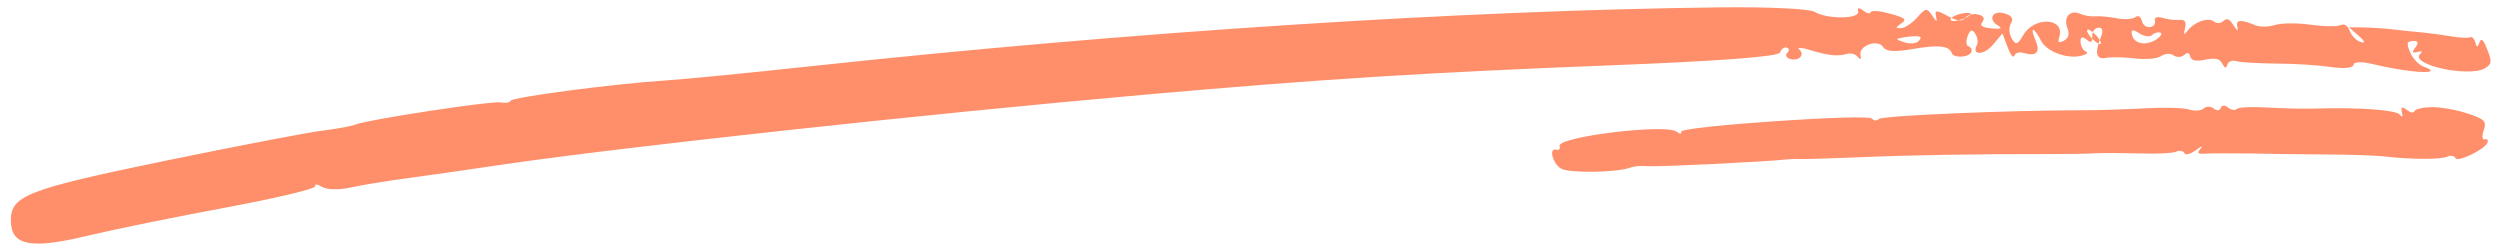 <?xml version="1.0"?>
<svg xmlns="http://www.w3.org/2000/svg" width="1210" height="118" viewBox="0 0 235 23" fill="none"><path opacity="0.828" fill-rule="evenodd" clip-rule="evenodd" d="M234.251 13.438C234.058 14.07 231.431 15.34 231.223 14.917C231.112 14.69 230.768 14.626 230.45 14.777C229.822 15.055 227.143 15.052 224.652 14.774C223.805 14.666 221.37 14.585 219.211 14.575C217.053 14.565 213.791 14.521 211.888 14.478C210.029 14.462 208.063 14.456 207.571 14.498C206.91 14.545 206.814 14.433 207.17 14.03C207.448 13.715 207.248 13.778 206.742 14.162C206.224 14.543 205.732 14.669 205.648 14.436C205.541 14.237 205.202 14.161 204.872 14.309C204.553 14.46 202.978 14.531 201.339 14.473C199.708 14.43 197.861 14.418 197.199 14.464C196.565 14.505 194.47 14.542 192.595 14.535C185.8 14.531 179.869 14.624 174.962 14.838C172.221 14.953 169.689 15.022 169.397 15.002C169.082 14.975 168.491 15.001 168.117 15.039C166.448 15.247 156.092 15.757 155.067 15.678C154.437 15.624 153.708 15.677 153.425 15.798C152.176 16.287 147.52 16.356 146.832 15.897C146.018 15.385 145.67 13.897 146.404 14.121C146.653 14.197 146.782 14.071 146.705 13.771C146.507 12.895 156.804 11.649 157.758 12.425C158.047 12.665 158.228 12.665 158.172 12.427C158.054 11.921 175.773 10.705 176.169 11.185C176.36 11.409 176.616 11.419 176.831 11.222C177.172 10.912 188.899 10.407 195.93 10.401C197.443 10.407 200.125 10.315 201.901 10.222C203.681 10.117 205.556 10.165 206.089 10.328C206.633 10.495 207.244 10.446 207.479 10.228C207.714 10.01 208.127 10.012 208.42 10.239C208.709 10.48 209.004 10.446 209.089 10.168C209.167 9.915 209.458 9.893 209.759 10.137C210.048 10.378 210.43 10.439 210.61 10.273C210.791 10.107 212.102 10.052 213.548 10.149C214.986 10.229 217.003 10.28 218.051 10.24C222.139 10.122 225.611 10.368 225.968 10.809C226.21 11.118 226.284 11.044 226.167 10.58C226.05 10.074 226.18 10.031 226.623 10.36C226.955 10.627 227.287 10.687 227.345 10.498C227.406 10.296 228.118 10.126 228.953 10.105C229.784 10.097 231.287 10.349 232.332 10.696C234.002 11.248 234.176 11.44 233.886 12.304C233.712 12.831 233.75 13.216 233.966 13.144C234.218 13.083 234.325 13.198 234.251 13.438ZM179.276 3.509C180.655 3.301 181.063 3.426 180.555 3.885C180.341 4.113 179.734 4.161 179.221 3.99C178.34 3.691 178.348 3.664 179.276 3.509ZM185.428 1.256C185.644 1.322 185.366 1.545 184.766 1.786C184.187 2.004 183.685 2.055 183.605 1.885C183.455 1.561 184.834 1.089 185.428 1.256ZM196.632 2.804C196.861 2.874 197.284 3.252 197.555 3.613C197.814 3.971 197.856 4.218 197.616 4.144C197.4 4.078 196.96 3.71 196.689 3.349C196.431 2.991 196.404 2.734 196.632 2.804ZM201.391 3.135C201.85 3.437 202.392 3.514 202.586 3.31C202.808 3.1 203.125 3.006 203.378 3.084C203.606 3.154 203.408 3.459 202.965 3.748C201.949 4.36 200.875 4.134 200.699 3.246C200.59 2.788 200.799 2.749 201.391 3.135ZM168.127 4.487C168.378 4.564 168.404 4.778 168.184 4.985C167.98 5.184 168.081 5.448 168.427 5.554C169.274 5.813 169.898 5.179 169.314 4.658C169.066 4.444 169.538 4.479 170.349 4.727C172.031 5.241 172.951 5.344 173.84 5.08C174.196 4.983 174.617 5.098 174.846 5.374C175.107 5.673 175.185 5.628 175.094 5.202C174.883 4.313 176.744 3.646 177.231 4.44C177.493 4.864 178.286 4.914 179.948 4.639C182.389 4.204 183.468 4.3 183.697 5.002C183.864 5.521 185.393 5.425 185.558 4.885C185.628 4.659 185.522 4.448 185.272 4.371C185.057 4.306 185.017 3.881 185.203 3.402C185.443 2.789 185.644 2.727 185.922 3.183C186.132 3.521 186.211 3.985 186.083 4.235C185.53 5.233 186.715 5.238 187.566 4.248L188.486 3.156L188.975 4.459C189.239 5.172 189.524 5.52 189.605 5.256C189.689 4.98 190.088 4.868 190.518 5C191.698 5.361 192.094 4.919 191.596 3.777C191.028 2.477 191.469 2.529 192.124 3.842C192.657 4.871 194.598 5.602 195.942 5.257C196.436 5.133 196.633 4.96 196.362 4.863C196.092 4.767 195.874 4.371 195.854 3.966C195.834 3.479 195.999 3.406 196.411 3.724C196.846 4.091 196.988 4.011 196.955 3.437C196.935 2.992 197.169 2.651 197.533 2.611C197.933 2.583 198.016 2.91 197.768 3.507C197.164 4.971 197.321 5.651 198.239 5.465C198.698 5.371 199.935 5.379 200.95 5.511C201.982 5.634 203.119 5.542 203.473 5.279C203.807 5.038 204.362 5.015 204.626 5.219C204.889 5.424 205.361 5.417 205.608 5.204C205.934 4.905 206.117 4.947 206.204 5.345C206.299 5.717 206.728 5.807 207.63 5.63C208.563 5.434 208.989 5.537 209.215 5.99C209.461 6.464 209.584 6.488 209.707 6.086C209.796 5.797 210.179 5.653 210.56 5.77C210.942 5.887 212.647 5.982 214.312 5.997C215.969 5.995 218.32 6.151 219.456 6.319C220.65 6.506 221.565 6.414 221.602 6.123C221.634 5.804 222.407 5.793 223.571 6.08C225.856 6.627 228.431 6.948 228.837 6.728C228.995 6.639 228.727 6.447 228.262 6.305C227.809 6.167 227.224 5.562 226.961 4.973C226.58 4.088 226.622 3.908 227.224 3.859C227.699 3.839 227.764 4.01 227.455 4.465C227.091 4.931 227.152 5.032 227.634 4.904C228.037 4.78 228.145 4.855 227.905 5.083C226.821 6.071 232.398 7.322 233.967 6.456C234.649 6.06 234.69 5.839 234.223 4.68C233.861 3.731 233.649 3.529 233.487 4.015C233.314 4.498 233.211 4.494 233.099 4.006C232.988 3.643 232.784 3.416 232.595 3.522C232.413 3.604 231.592 3.559 230.786 3.423C230.004 3.294 228.802 3.132 228.195 3.07C227.584 3.021 226.307 2.891 225.414 2.783C224.521 2.675 223.177 2.594 222.475 2.585L221.175 2.572L222.09 3.374C222.678 3.884 222.755 4.1 222.298 3.974C221.913 3.87 221.444 3.397 221.266 2.957C221.058 2.399 220.751 2.209 220.36 2.378C220.029 2.524 218.796 2.505 217.558 2.332C216.32 2.16 214.845 2.162 214.213 2.353C213.605 2.552 212.768 2.557 212.362 2.392C210.965 1.8 210.482 1.845 210.64 2.525C210.743 2.996 210.664 2.958 210.269 2.37C209.903 1.778 209.672 1.679 209.334 1.975C209.075 2.225 208.707 2.236 208.443 2.032C207.896 1.603 206.581 2.067 205.947 2.903C205.614 3.351 205.554 3.292 205.71 2.652C205.863 2.067 205.69 1.822 205.164 1.881C204.736 1.915 204.046 1.828 203.581 1.685C203.115 1.543 202.811 1.642 202.861 1.905C203.063 2.695 201.855 2.806 201.654 2.017C201.522 1.551 201.307 1.402 201.004 1.626C200.748 1.822 199.991 1.866 199.241 1.719C198.502 1.575 197.626 1.499 197.222 1.541C196.846 1.577 196.175 1.468 195.808 1.301C194.881 0.88 194.21 1.623 194.605 2.636C194.825 3.239 194.737 3.57 194.276 3.841C193.791 4.105 193.687 4.018 193.852 3.478C194.401 1.681 191.53 1.518 190.469 3.281C189.92 4.226 189.758 4.287 189.359 3.629C189.109 3.168 189.067 2.578 189.286 2.205C189.551 1.764 189.378 1.478 188.698 1.27C187.553 0.92 187.066 1.829 188.063 2.408C188.517 2.671 188.332 2.765 187.471 2.681C186.535 2.587 186.319 2.439 186.609 2.046C186.851 1.722 186.694 1.468 186.166 1.361C185.741 1.259 185.172 1.415 184.956 1.692C184.702 2.054 184.187 1.993 183.318 1.507C182.278 0.942 182.072 0.934 182.216 1.528C182.357 2.134 182.285 2.112 181.839 1.44C181.388 0.739 181.198 0.763 180.485 1.603C180.019 2.147 179.326 2.622 178.938 2.654C178.367 2.686 178.362 2.616 178.925 2.225C179.5 1.837 179.348 1.695 177.894 1.291C176.956 1.032 176.119 0.955 176.061 1.143C176.004 1.332 175.686 1.262 175.35 0.994C174.939 0.676 174.785 0.712 174.868 1.08C175.049 1.809 171.926 1.83 170.762 1.116C170.303 0.825 166.405 0.65 162.05 0.692C137.634 0.961 106.236 2.997 75.869 6.269C70.27 6.879 64.236 7.465 62.426 7.585C57.558 7.896 47.832 9.167 47.724 9.519C47.675 9.682 47.275 9.753 46.846 9.663C46.04 9.485 34.278 11.274 33.058 11.766C32.687 11.914 31.322 12.156 29.992 12.326C28.654 12.48 22.043 13.756 15.24 15.152C2.072 17.871 0.536 18.459 0.603 20.883C0.646 23.177 2.508 23.526 7.802 22.246C10.321 21.643 16.175 20.452 20.875 19.581C25.575 18.71 29.36 17.806 29.298 17.581C29.244 17.331 29.534 17.365 29.96 17.633C30.375 17.897 31.564 17.931 32.601 17.698C33.633 17.478 35.489 17.166 36.743 16.987C41.196 16.37 43.171 16.095 47.038 15.518C58.313 13.869 86.737 10.773 107.55 8.935C124.317 7.454 134.14 6.844 151.549 6.163C161.699 5.764 167.383 5.345 167.502 4.955C167.598 4.641 167.901 4.418 168.127 4.487Z" fill="#FF784B"/></svg>
